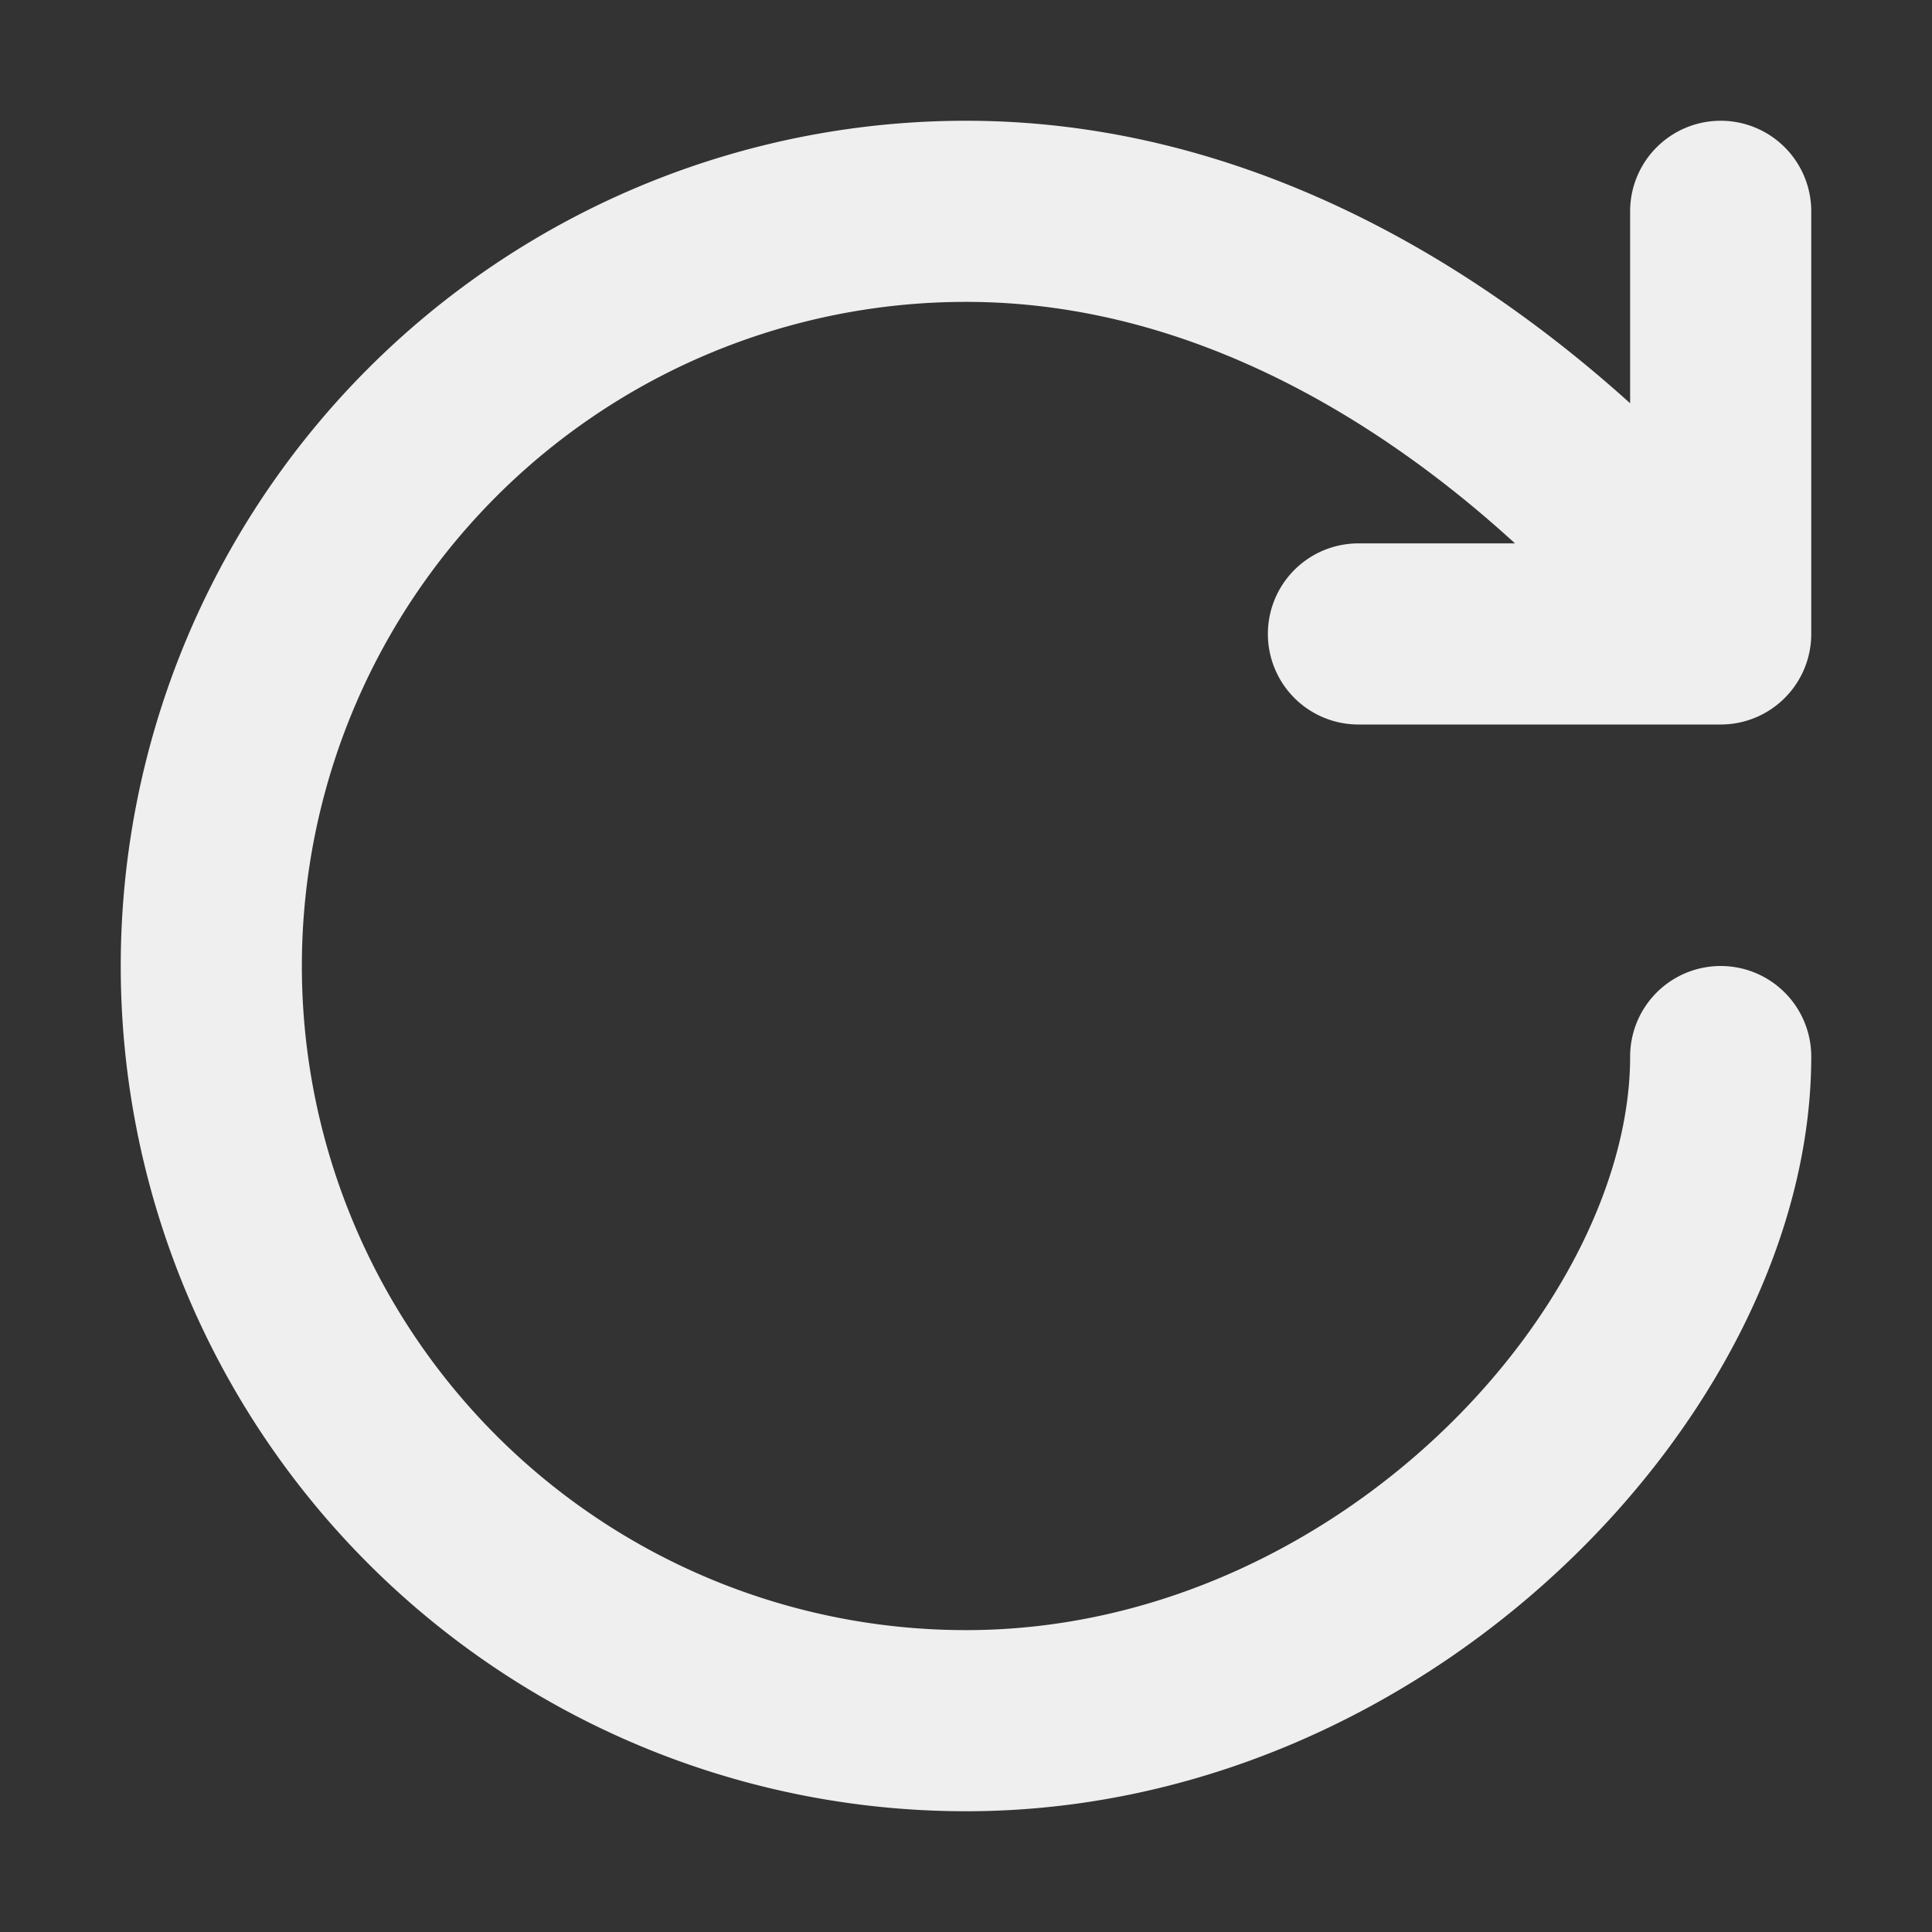 <svg xmlns="http://www.w3.org/2000/svg" width="1em" height="1em" viewBox="0 0 16 16"><rect x="0" y="0" width="16" height="16" fill="#333333" stroke="none"/><path fill="none" stroke="#efeff0" stroke-linecap="round" stroke-linejoin="round" stroke-width="1.5" d="M11.25 5.25h3m0 3.5c0 2.5-2.798 5.5-6.25 5.5a6.25 6.25 0 1 1 0-12.5c3.75 0 6.25 3.5 6.25 3.5v-3.5"/></svg>
